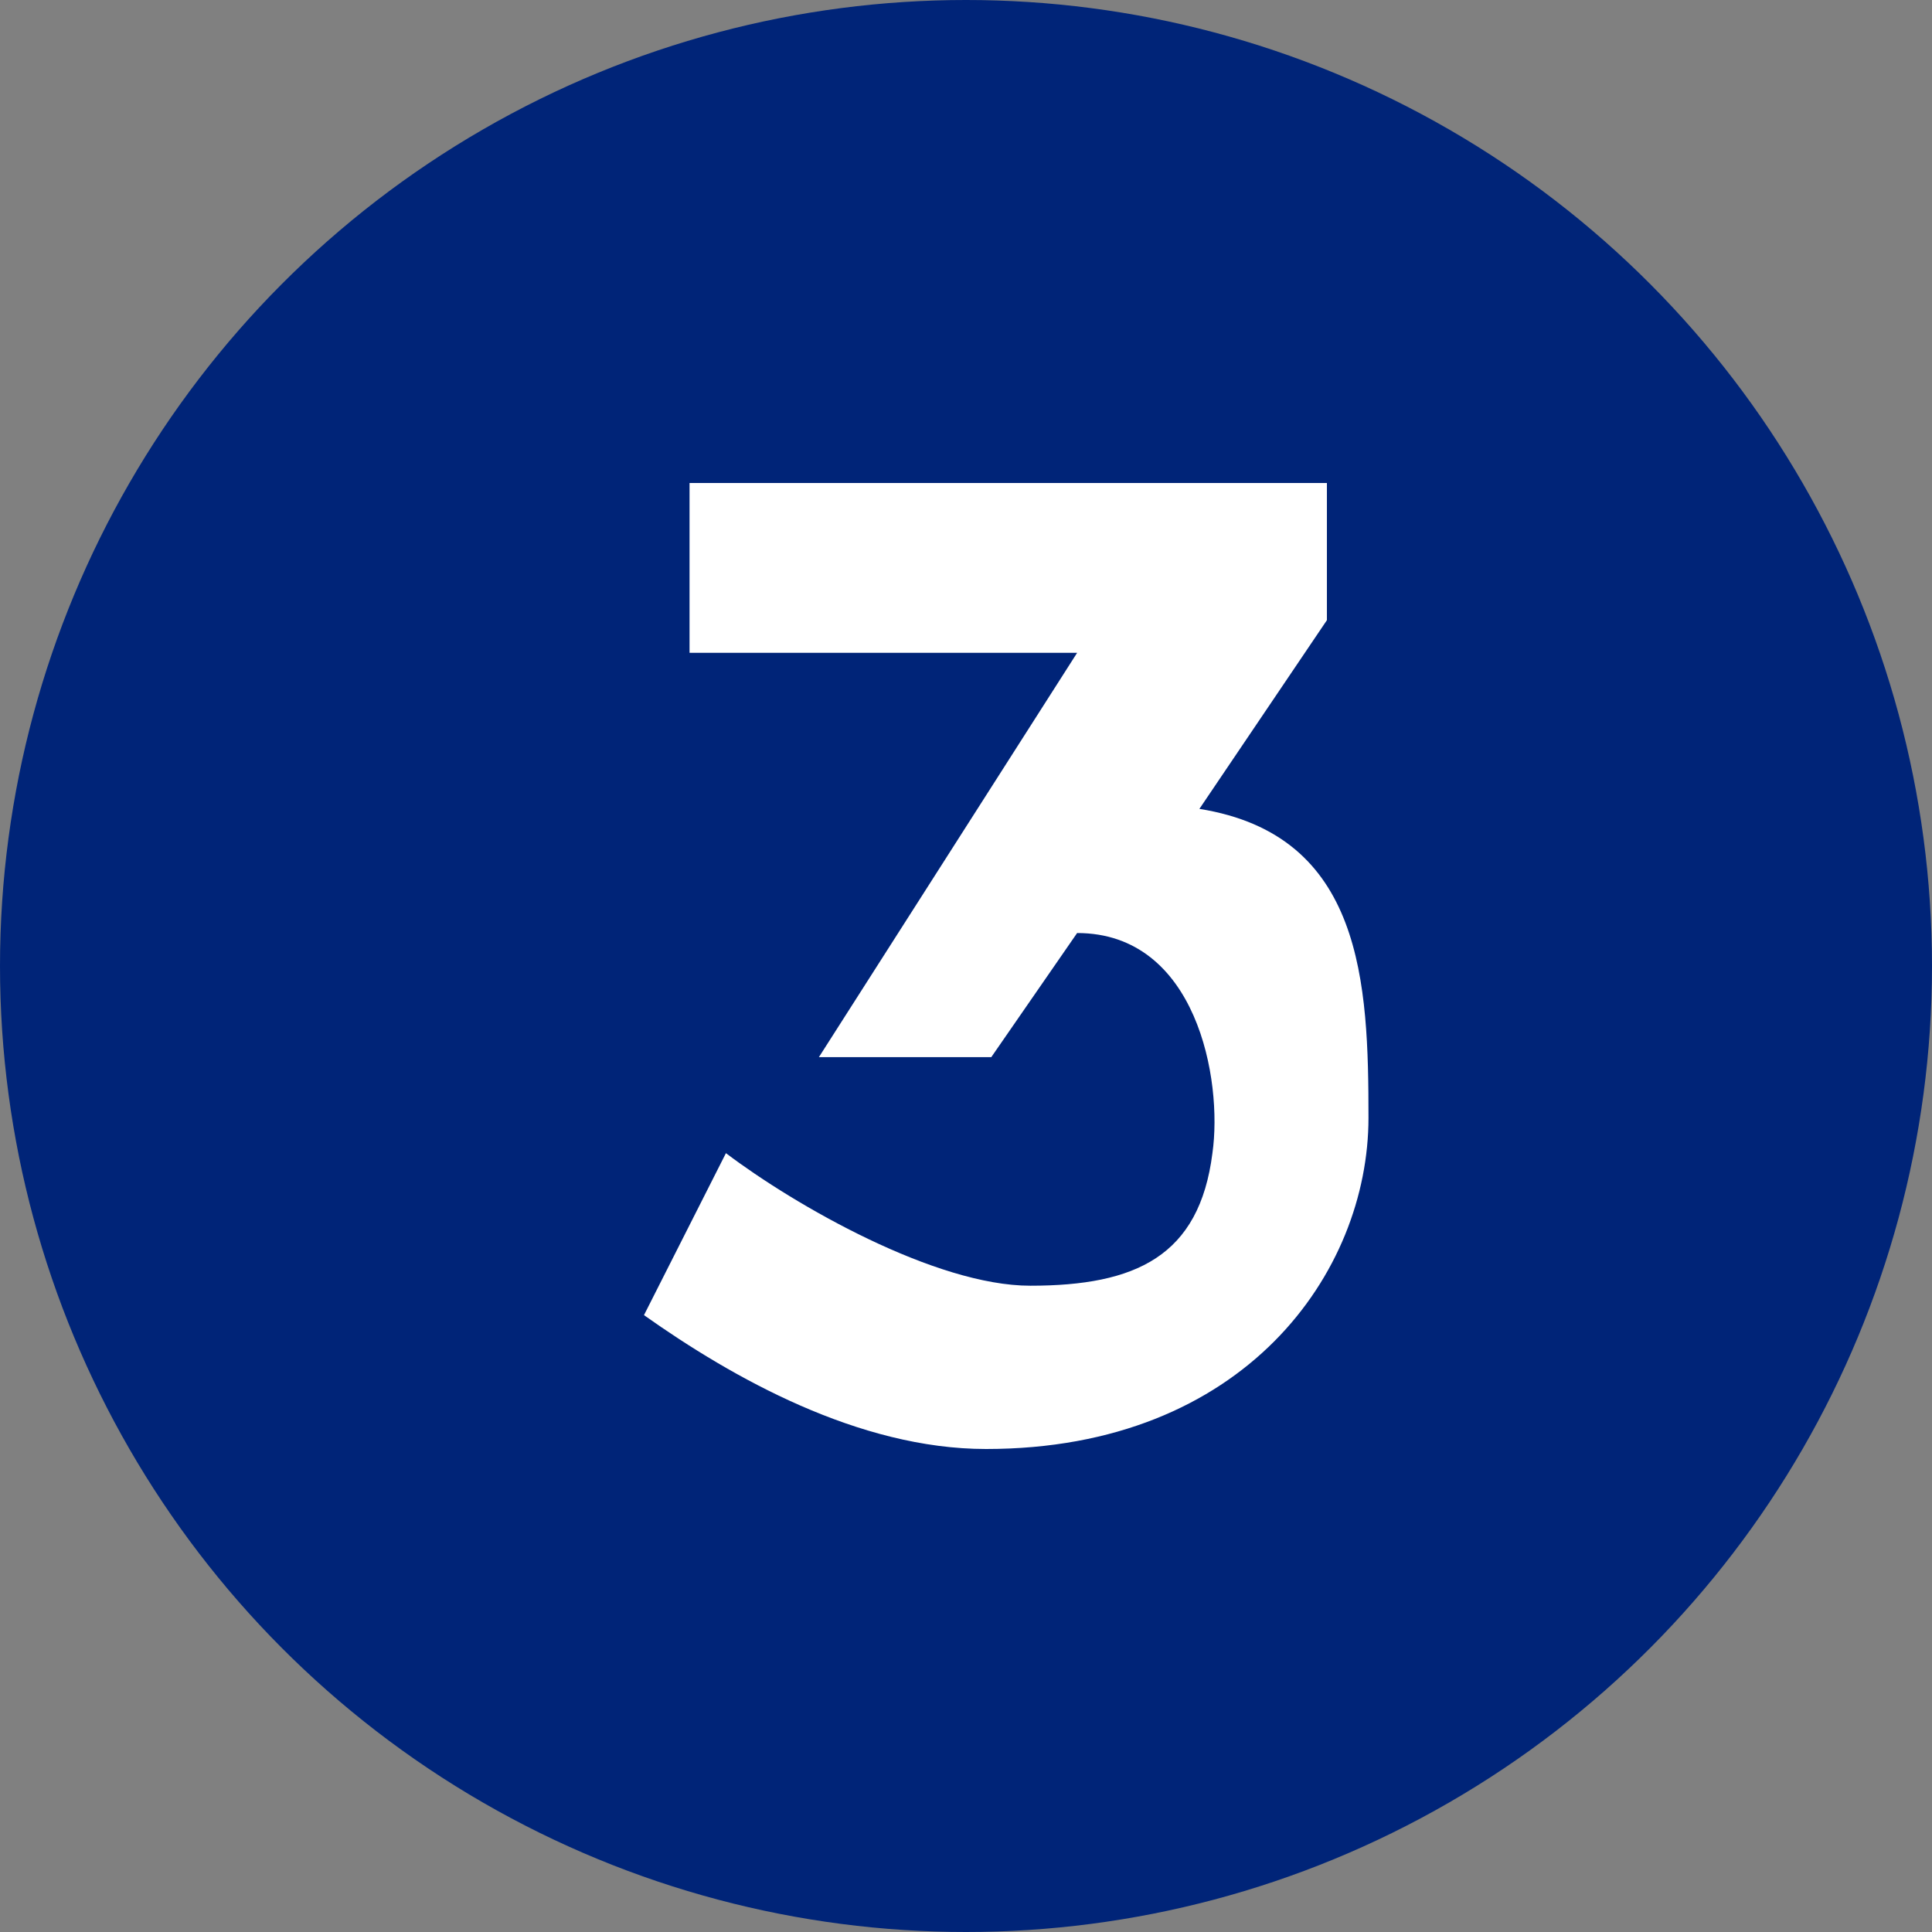 <svg width="31" height="31" viewBox="0 0 31 31" fill="none" xmlns="http://www.w3.org/2000/svg">
<rect x="0" y="0" width="31" height="31" fill="#808080" stroke="none"/>
<circle cx="15.5" cy="15.5" r="15.5" fill="#002478"/>
<path d="M19.245 12.979L21.291 9.951V7.75H11.064V10.475H17.283L13.14 16.962H15.906L17.283 14.971C19.203 14.971 19.621 17.329 19.454 18.503C19.245 20.158 18.223 20.63 16.532 20.63C15.008 20.63 12.754 19.341 11.648 18.503L10.333 21.102C11.753 22.108 13.777 23.25 15.822 23.25C19.976 23.25 21.958 20.41 21.958 17.937C21.958 15.778 21.875 13.399 19.245 12.979Z" fill="white"/>
</svg>
